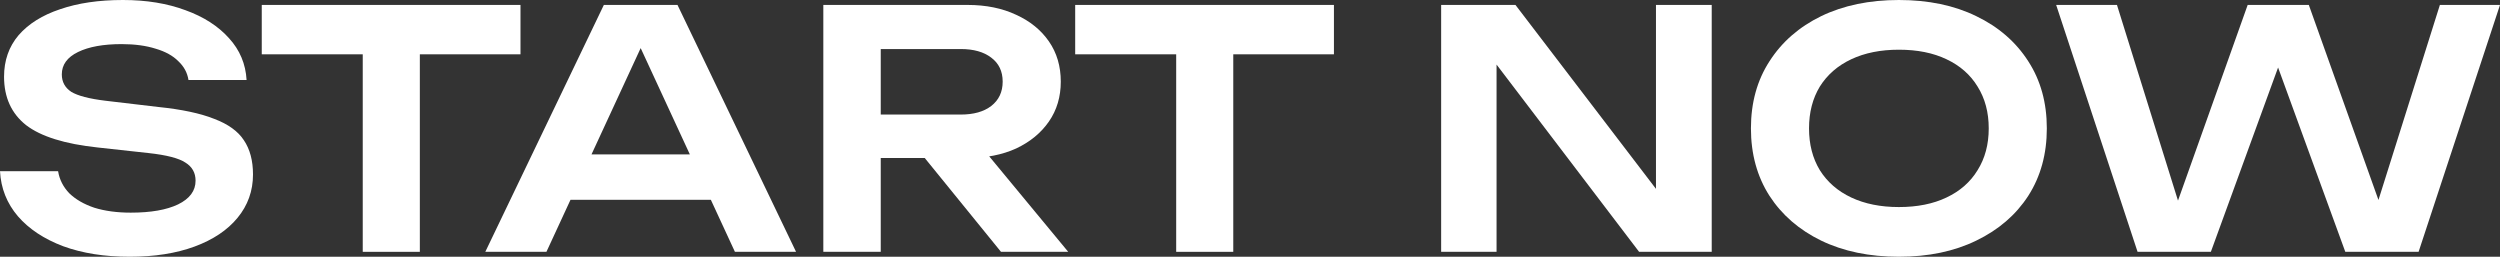 <svg width="185" height="19" viewBox="0 0 185 19" fill="none" xmlns="http://www.w3.org/2000/svg">
<rect x="0" y="0" width="185" height="19" fill="#333333" stroke="none"/>
<path d="M0 12.667H4.299C4.399 13.284 4.674 13.828 5.124 14.299C5.591 14.753 6.207 15.111 6.974 15.37C7.757 15.614 8.657 15.736 9.673 15.736C11.156 15.736 12.323 15.533 13.173 15.127C14.039 14.705 14.472 14.12 14.472 13.373C14.472 12.789 14.223 12.342 13.723 12.033C13.239 11.709 12.331 11.473 10.998 11.327L7.224 10.913C4.791 10.653 3.024 10.101 1.925 9.256C0.842 8.396 0.3 7.202 0.3 5.676C0.3 4.474 0.658 3.451 1.375 2.606C2.108 1.762 3.133 1.121 4.449 0.682C5.766 0.227 7.315 0 9.098 0C10.831 0 12.373 0.252 13.723 0.755C15.072 1.242 16.147 1.932 16.947 2.826C17.747 3.703 18.18 4.734 18.247 5.919H13.947C13.864 5.383 13.614 4.921 13.198 4.531C12.798 4.125 12.239 3.816 11.523 3.605C10.806 3.378 9.965 3.264 8.998 3.264C7.649 3.264 6.574 3.459 5.774 3.849C4.974 4.238 4.574 4.791 4.574 5.505C4.574 6.057 4.807 6.488 5.274 6.796C5.757 7.088 6.599 7.308 7.799 7.454L11.723 7.917C13.456 8.095 14.831 8.388 15.847 8.794C16.88 9.183 17.614 9.711 18.047 10.377C18.497 11.043 18.722 11.887 18.722 12.91C18.722 14.128 18.338 15.2 17.572 16.126C16.822 17.035 15.764 17.741 14.398 18.245C13.031 18.748 11.431 19 9.598 19C7.732 19 6.091 18.74 4.674 18.221C3.258 17.685 2.141 16.946 1.325 16.004C0.508 15.046 0.067 13.933 0 12.667Z" fill="white"/>
<path d="M26.843 2.217H31.068V18.635H26.843V2.217ZM19.37 0.365H38.516V4.019H19.37V0.365Z" fill="white"/>
<path d="M40.811 14.786V11.424H53.809V14.786H40.811ZM50.134 0.365L58.908 18.635H54.384L46.71 2.046H48.11L40.436 18.635H35.912L44.685 0.365H50.134Z" fill="white"/>
<path d="M63.875 8.477H71.099C72.049 8.477 72.799 8.266 73.349 7.844C73.915 7.405 74.198 6.804 74.198 6.041C74.198 5.278 73.915 4.685 73.349 4.263C72.799 3.841 72.049 3.629 71.099 3.629H63.25L65.175 1.51V18.635H60.926V0.365H71.599C72.965 0.365 74.165 0.609 75.198 1.096C76.231 1.567 77.04 2.225 77.623 3.069C78.206 3.914 78.498 4.904 78.498 6.041C78.498 7.162 78.206 8.144 77.623 8.988C77.04 9.833 76.231 10.499 75.198 10.986C74.165 11.457 72.965 11.692 71.599 11.692H63.875V8.477ZM67.125 10.085H71.974L79.048 18.635H74.073L67.125 10.085Z" fill="white"/>
<path d="M87.038 2.217H91.262V18.635H87.038V2.217ZM79.564 0.365H98.711V4.019H79.564V0.365Z" fill="white"/>
<path d="M124.017 15.906L122.542 16.126V0.365H126.667V18.635H121.293L109.295 2.874L110.745 2.655V18.635H106.645V0.365H112.144L124.017 15.906Z" fill="white"/>
<path d="M140.517 19C138.334 19 136.418 18.602 134.768 17.806C133.135 17.011 131.86 15.906 130.943 14.494C130.027 13.065 129.569 11.4 129.569 9.5C129.569 7.6 130.027 5.944 130.943 4.531C131.86 3.102 133.135 1.989 134.768 1.194C136.418 0.398 138.334 0 140.517 0C142.7 0 144.608 0.398 146.241 1.194C147.891 1.989 149.174 3.102 150.09 4.531C151.007 5.944 151.465 7.6 151.465 9.5C151.465 11.4 151.007 13.065 150.09 14.494C149.174 15.906 147.891 17.011 146.241 17.806C144.608 18.602 142.7 19 140.517 19ZM140.517 15.322C141.883 15.322 143.058 15.086 144.041 14.615C145.041 14.144 145.808 13.47 146.341 12.594C146.891 11.717 147.166 10.685 147.166 9.5C147.166 8.315 146.891 7.283 146.341 6.406C145.808 5.529 145.041 4.856 144.041 4.385C143.058 3.914 141.883 3.678 140.517 3.678C139.167 3.678 137.992 3.914 136.992 4.385C135.993 4.856 135.218 5.529 134.668 6.406C134.135 7.283 133.868 8.315 133.868 9.5C133.868 10.685 134.135 11.717 134.668 12.594C135.218 13.47 135.993 14.144 136.992 14.615C137.992 15.086 139.167 15.322 140.517 15.322Z" fill="white"/>
<path d="M176.776 16.954H175.327L180.551 0.365H185L178.976 18.635H173.552L167.653 2.46H169.503L163.604 18.635H158.18L152.156 0.365H156.655L161.829 16.954L160.429 16.93L166.328 0.365H170.852L176.776 16.954Z" fill="white"/>
</svg>
